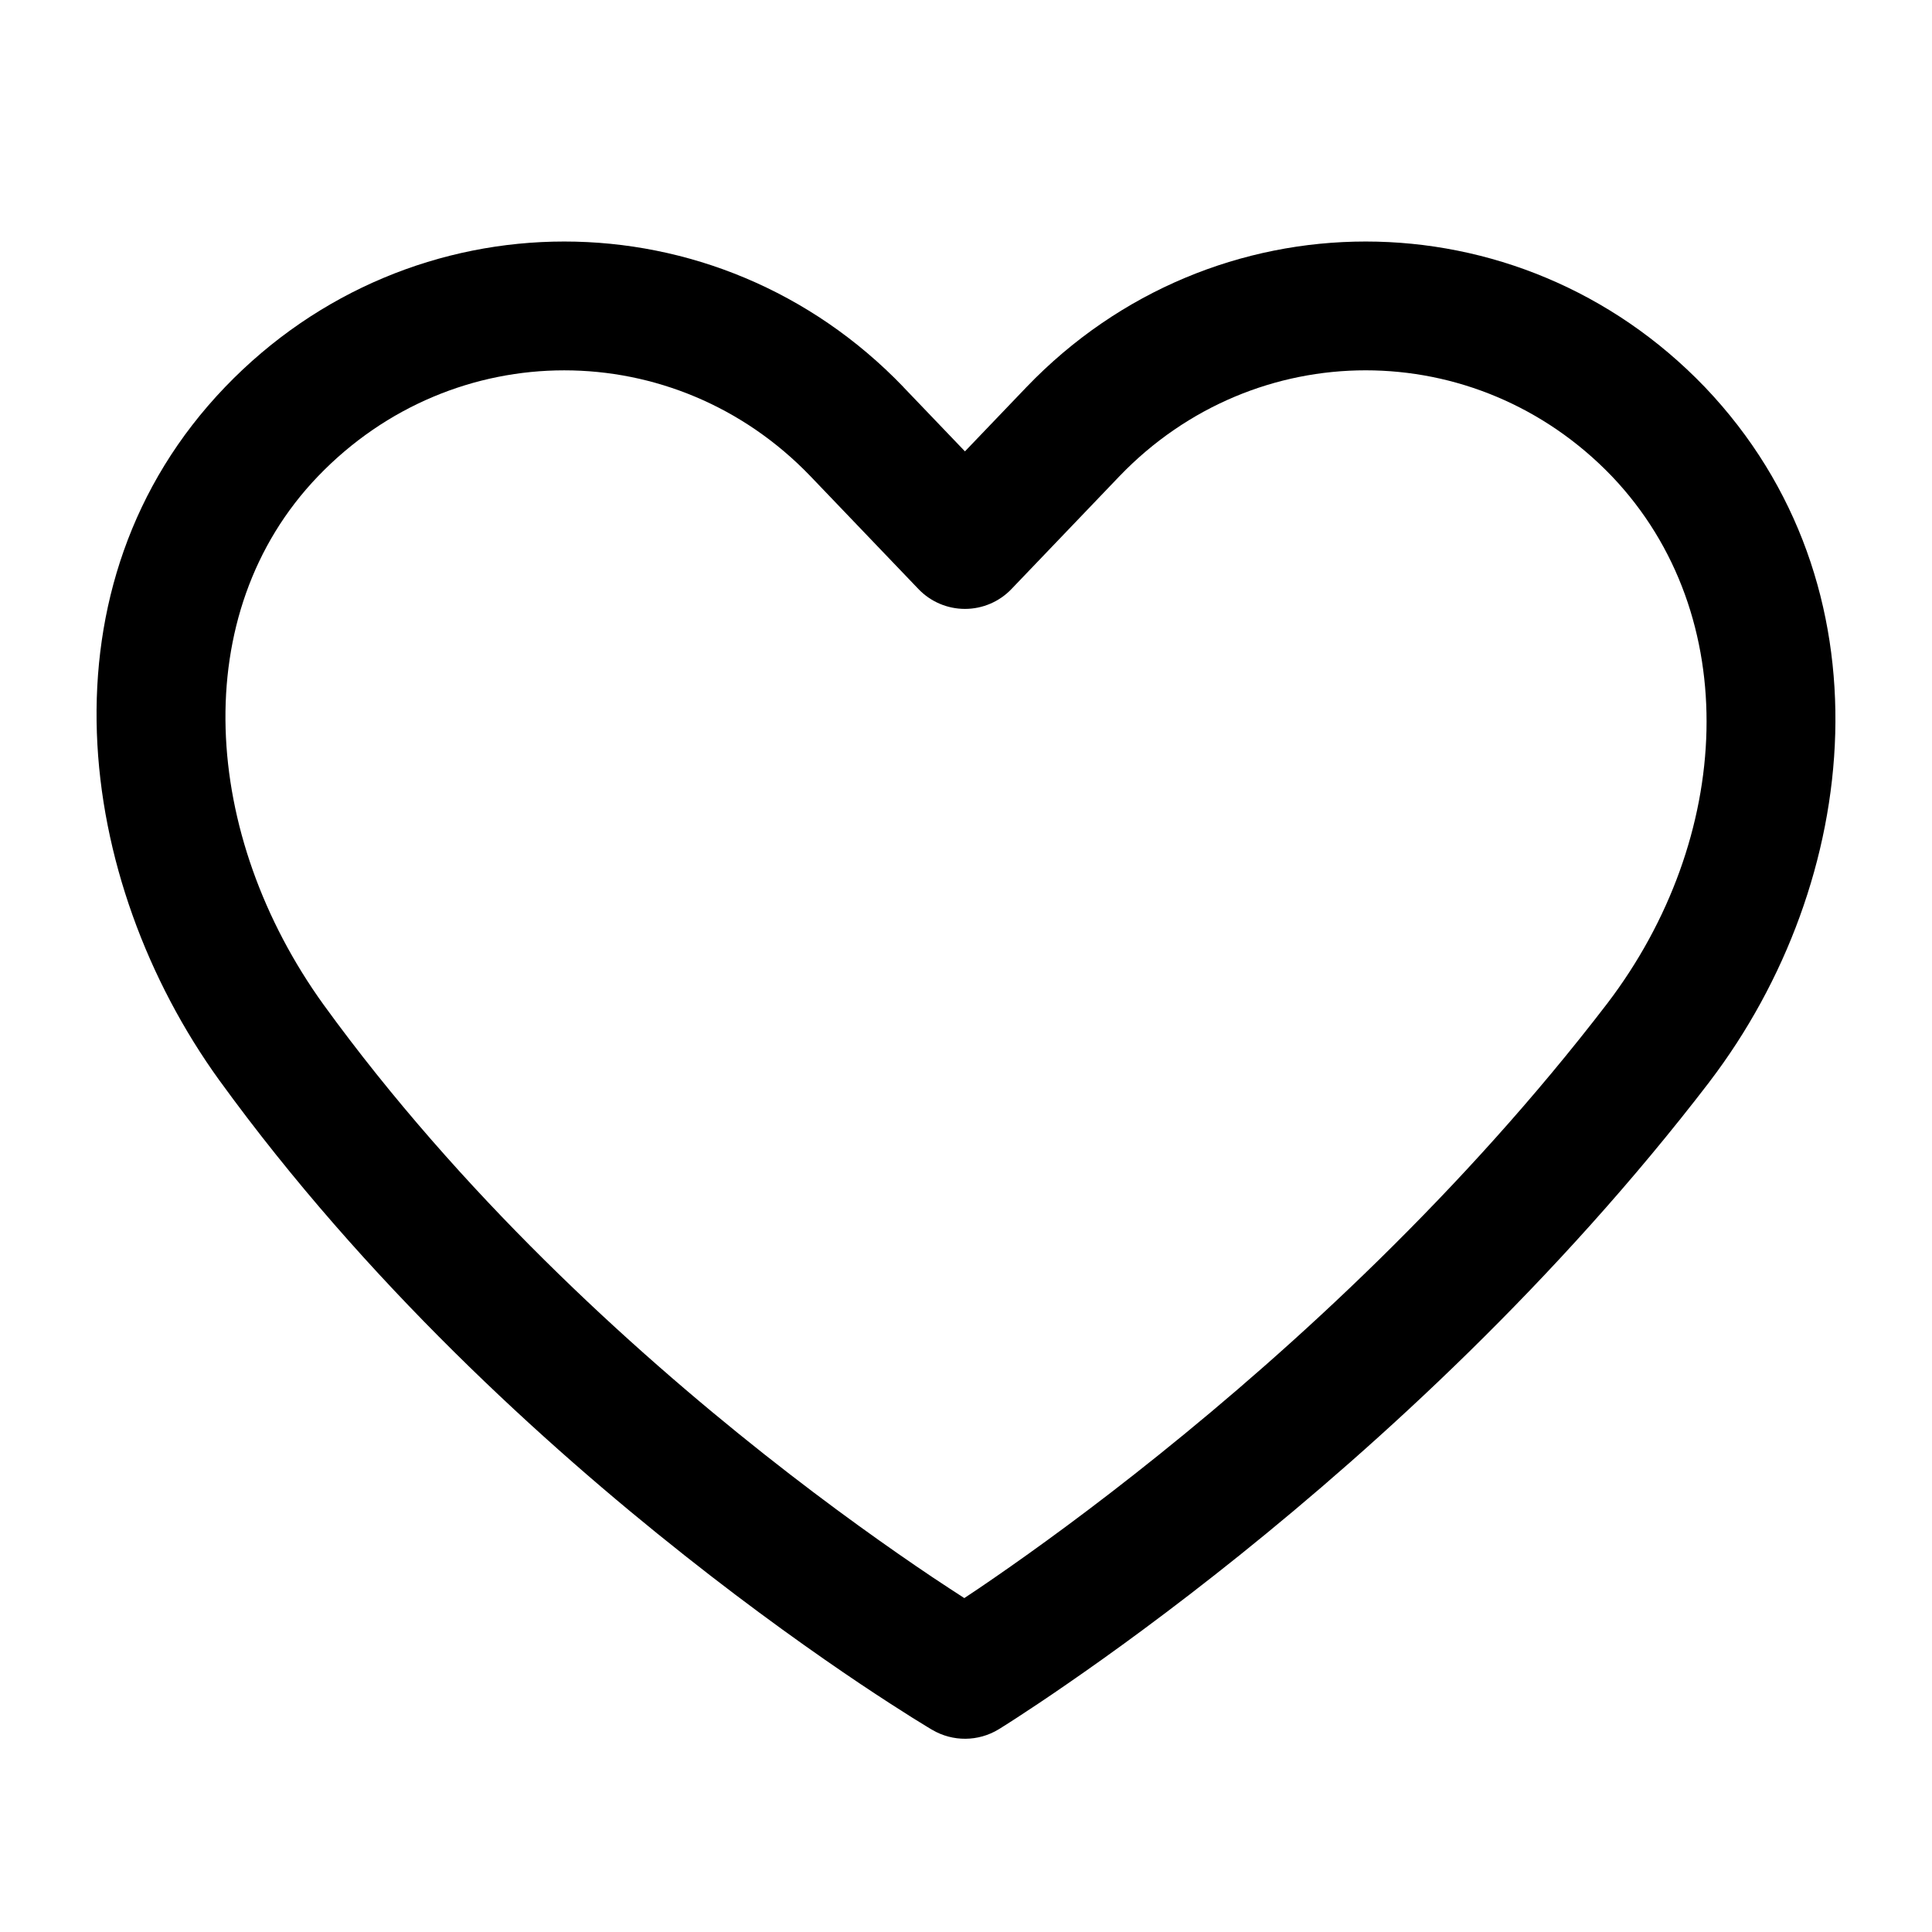 <svg width="24" height="24" viewBox="0 0 24 24" fill="none" xmlns="http://www.w3.org/2000/svg" data-seed-icon="true" data-seed-icon-version="0.3.13">
  <g>
    <path fill-rule="evenodd" clip-rule="evenodd" d="M2.797 4.807C5.112 2.398 8.907 2.398 11.222 4.807L11.222 4.808L11.987 5.607L12.753 4.807C15.067 2.398 18.863 2.398 21.177 4.807L21.179 4.809C23.524 7.268 23.132 10.953 21.236 13.438L21.235 13.44C19.327 15.929 17.122 17.936 15.402 19.317C14.54 20.009 13.796 20.547 13.265 20.913C13 21.097 12.787 21.237 12.64 21.333C12.567 21.381 12.509 21.417 12.47 21.442L12.424 21.471L12.411 21.479L12.407 21.481L12.406 21.482C12.406 21.482 12.405 21.482 11.987 20.8C11.581 21.489 11.581 21.489 11.581 21.489L11.579 21.488L11.575 21.486L11.562 21.478L11.514 21.449C11.473 21.424 11.413 21.387 11.337 21.34C11.184 21.244 10.964 21.103 10.69 20.92C10.143 20.553 9.378 20.014 8.502 19.32C6.754 17.938 4.541 15.925 2.727 13.423L2.726 13.422C0.93 10.935 0.438 7.264 2.797 4.807ZM11.987 20.8L11.581 21.489C11.836 21.639 12.154 21.636 12.406 21.482L11.987 20.8ZM11.979 19.852C12.087 19.781 12.213 19.696 12.356 19.597C12.86 19.249 13.573 18.734 14.4 18.069C16.058 16.738 18.159 14.822 19.965 12.467C21.525 10.421 21.675 7.649 20.022 5.915C18.337 4.162 15.592 4.162 13.907 5.915L12.565 7.317C12.414 7.475 12.205 7.564 11.987 7.564C11.769 7.564 11.56 7.475 11.409 7.317L10.068 5.916C8.383 4.162 5.636 4.162 3.951 5.916C2.311 7.623 2.505 10.382 4.022 12.484C5.721 14.826 7.814 16.736 9.495 18.066C10.333 18.729 11.063 19.243 11.581 19.591C11.733 19.692 11.867 19.78 11.979 19.852Z" fill="currentColor"/>
  </g>
</svg>
